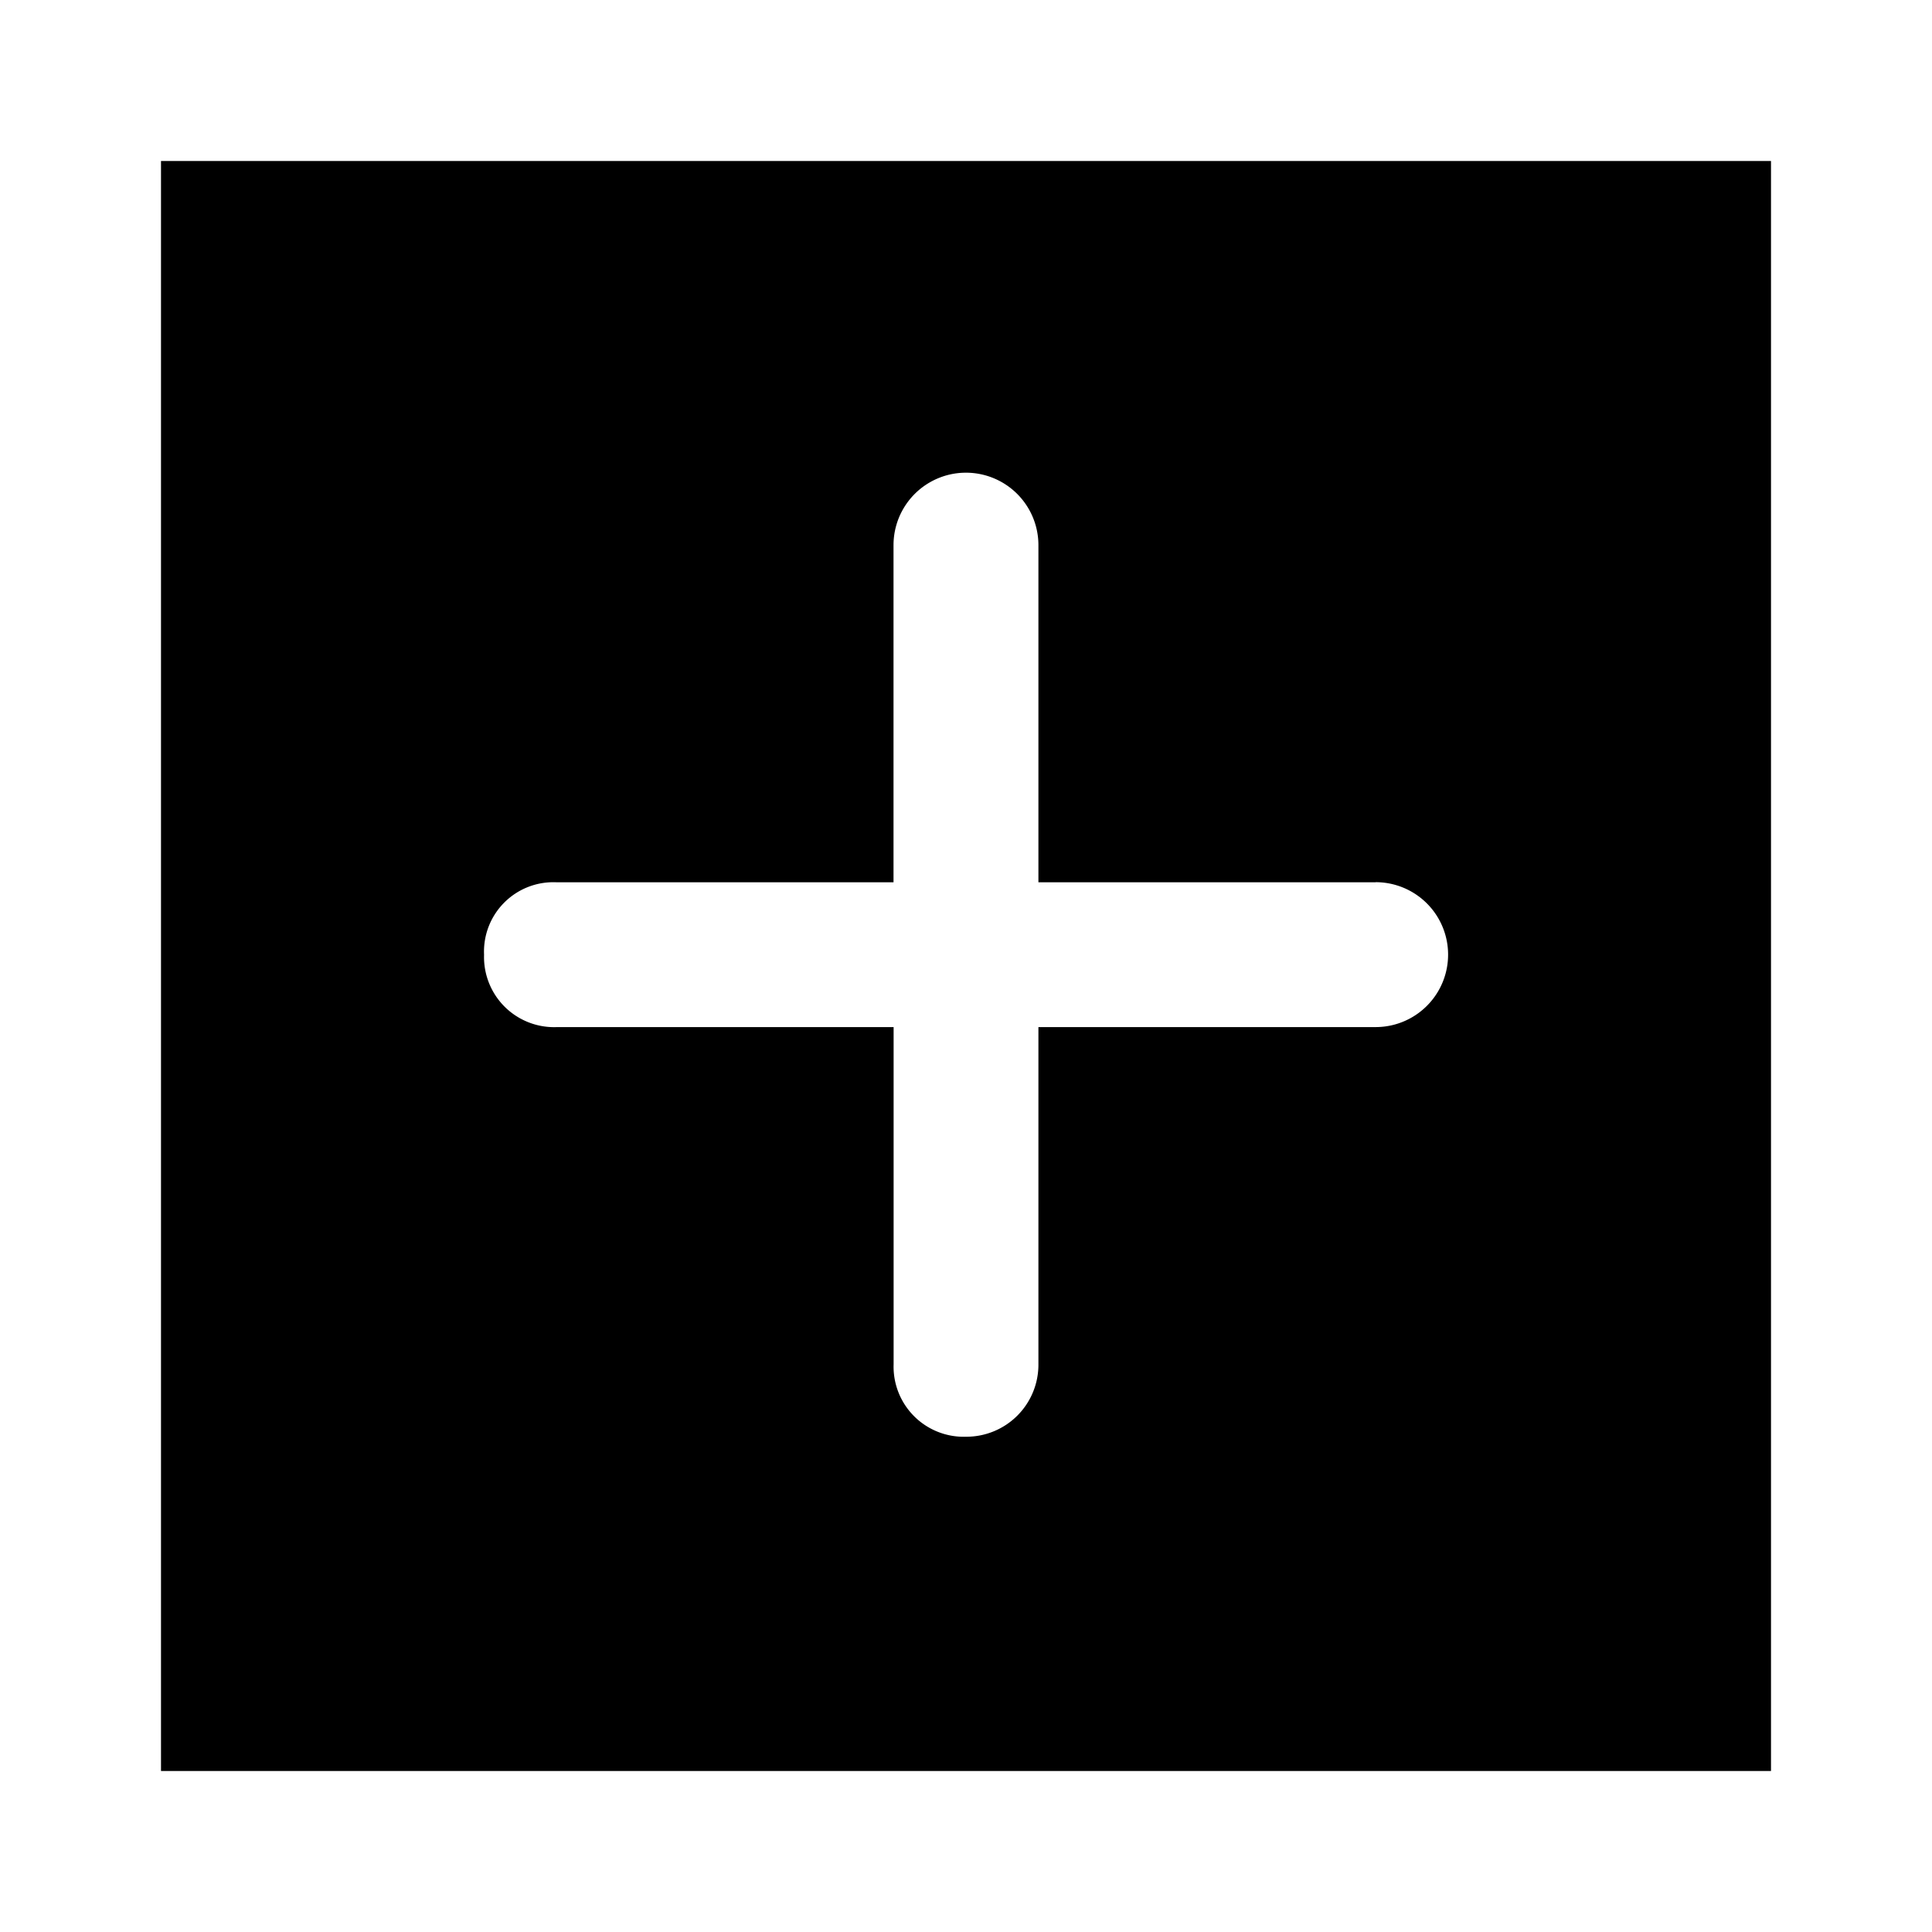 <svg xmlns="http://www.w3.org/2000/svg" width="60" height="60" viewBox="0 0 60 60">
  <g id="Group_7" data-name="Group 7" transform="translate(-20 -45)">
    <g id="Group_5" data-name="Group 5" transform="translate(20 45)">
      <rect id="Rectangle_2" data-name="Rectangle 2" width="60" height="60" transform="translate(0)" fill="#fff"/>
      <rect id="Rectangle_3" data-name="Rectangle 3" width="50" height="50" transform="translate(5 5)"/>
    </g>
    <path id="Path_5" data-name="Path 5" d="M38.2,23.23H27.727V12.76a2.249,2.249,0,1,0-4.5,0V23.23H12.76a2.154,2.154,0,0,0-2.249,2.249,2.177,2.177,0,0,0,2.249,2.249H23.23V38.2a2.178,2.178,0,0,0,2.249,2.249A2.237,2.237,0,0,0,27.727,38.2V27.727H38.2a2.249,2.249,0,1,0,0-4.5Z" transform="translate(24.522 49.17)" fill="#fff"/>
  </g>
</svg>
